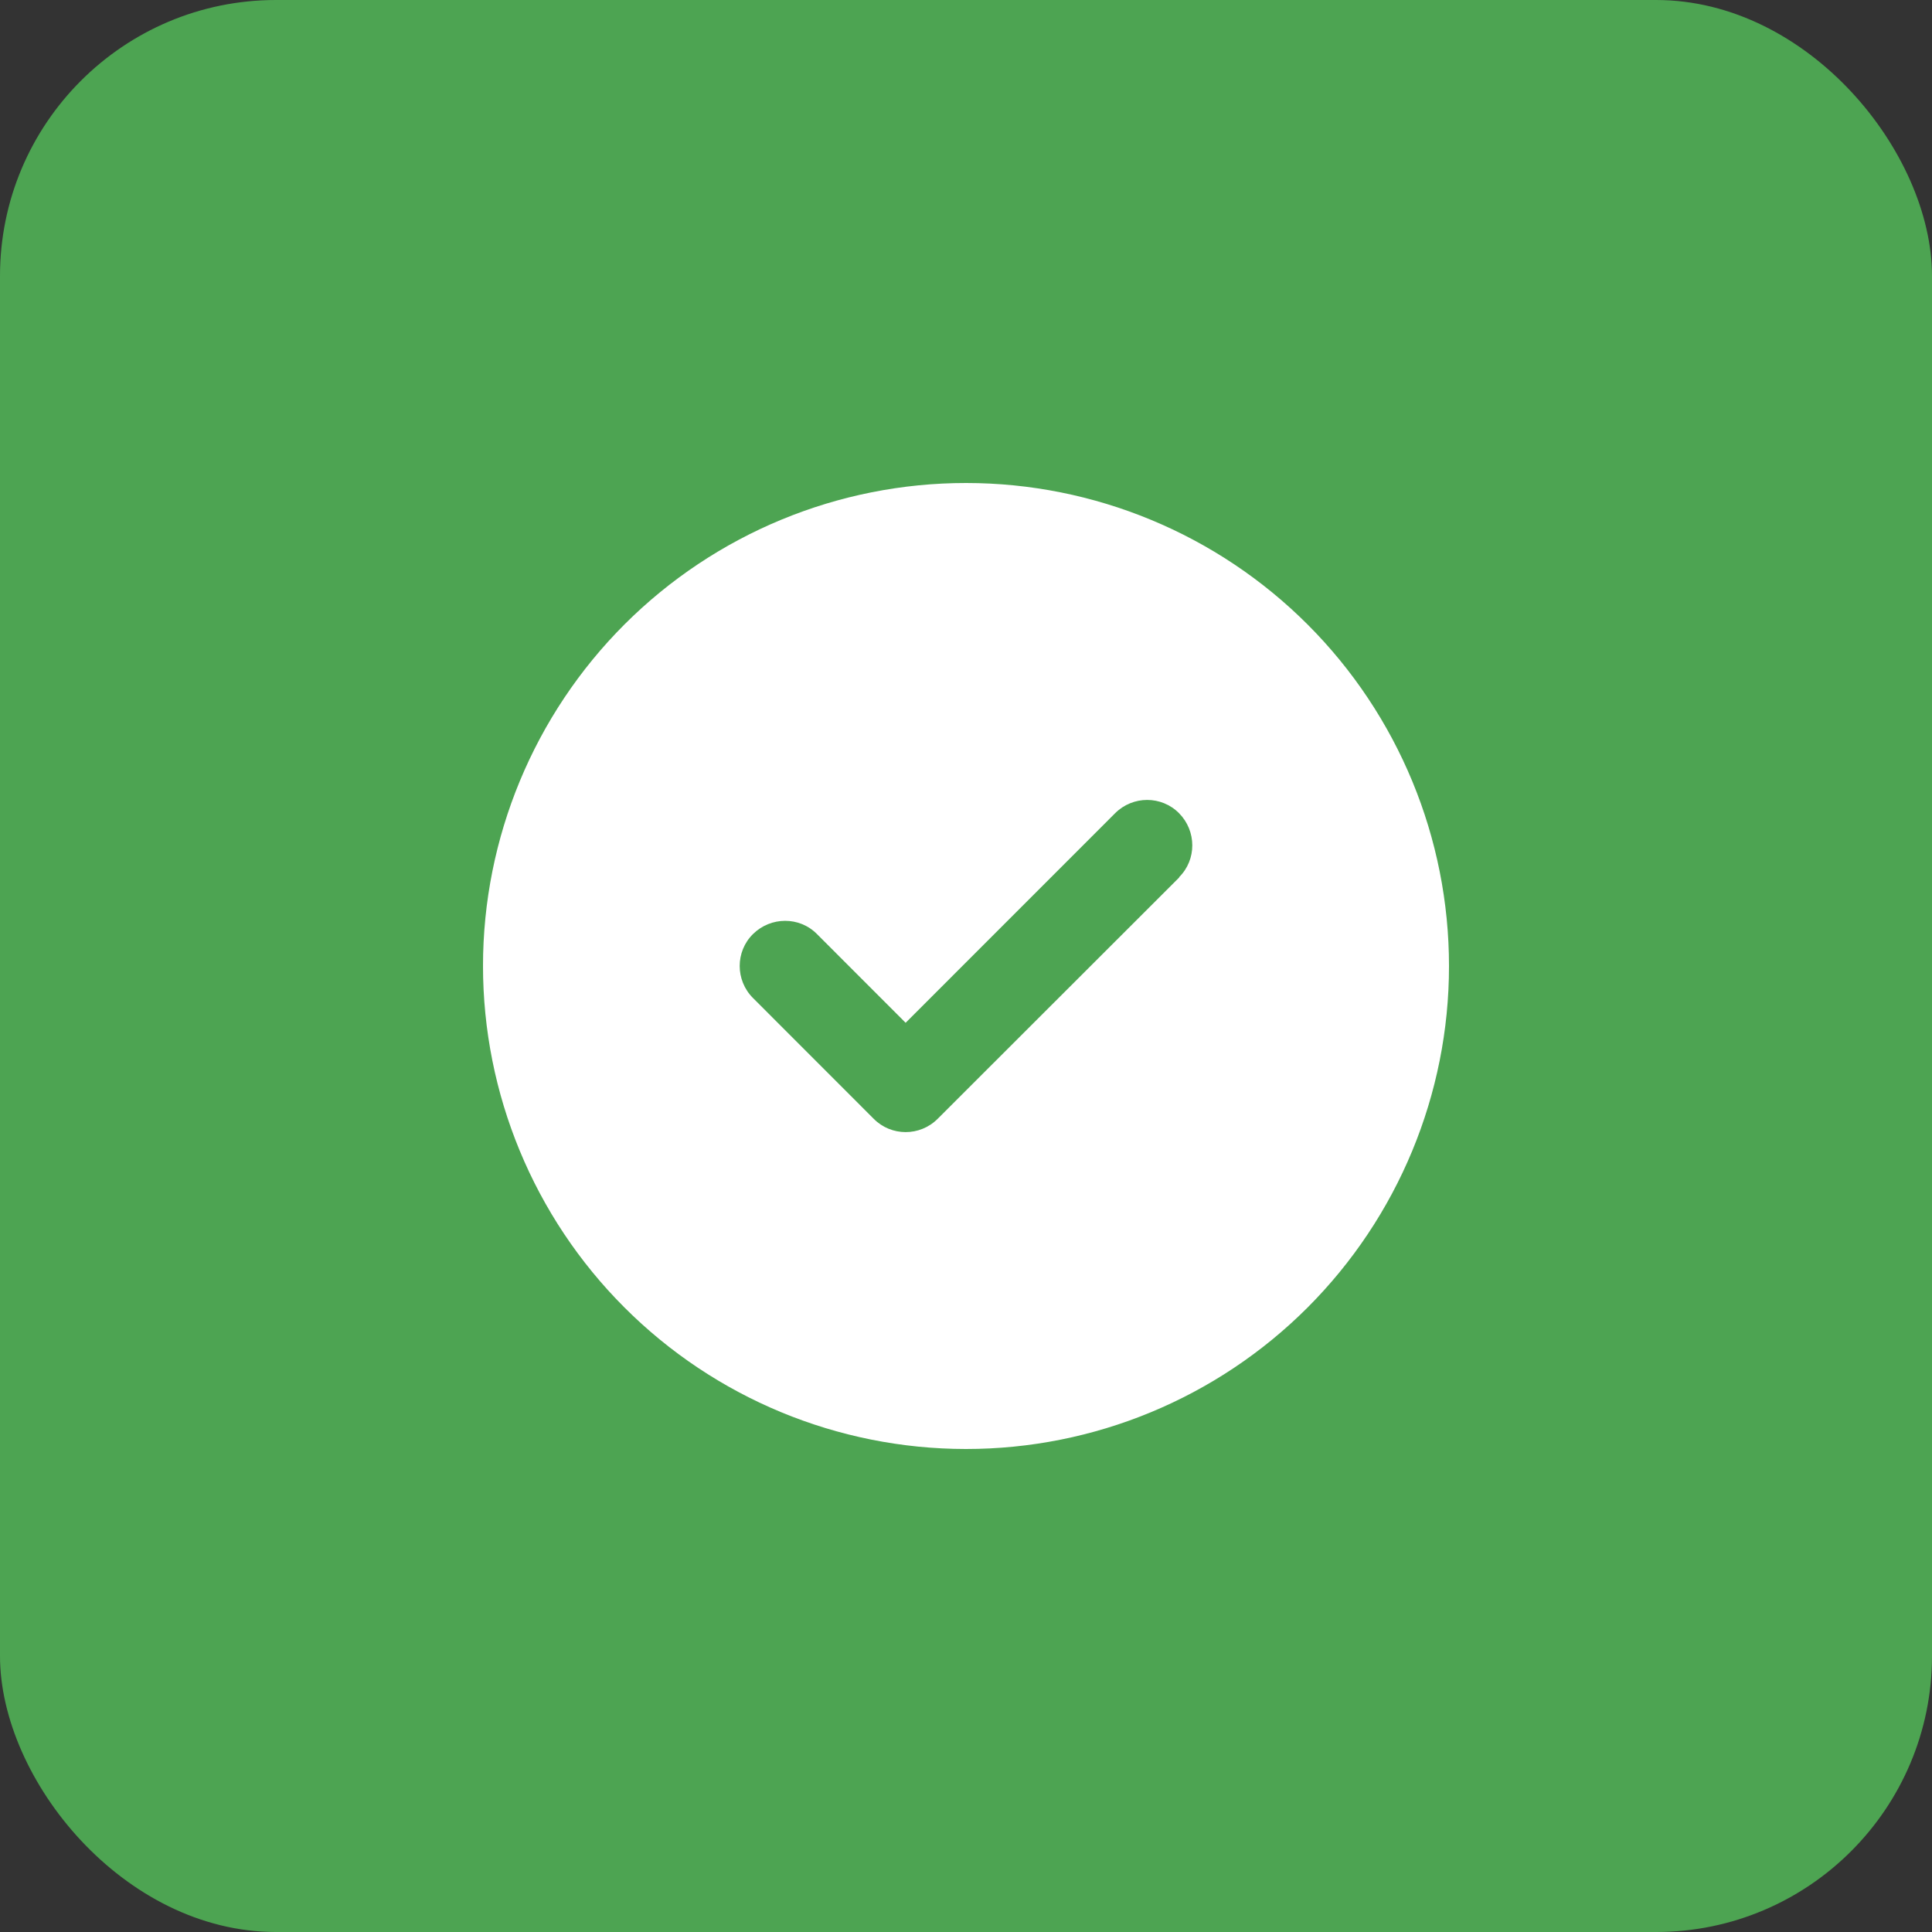 <svg width="28" height="28" viewBox="0 0 28 28" fill="none" xmlns="http://www.w3.org/2000/svg">
<rect x="0" y="0" width="28" height="28" fill="#333333" stroke="none"/>
<rect width="28" height="28" rx="4" fill="#4DA452"/>
<g clip-path="url(#clip0_1056_16519)">
<path d="M13.998 21C15.854 21.001 17.635 20.264 18.948 18.952C20.261 17.639 21 15.859 21 14.003C21.001 12.146 20.264 10.365 18.952 9.052C17.64 7.739 15.859 7.001 14.003 7C12.146 6.999 10.366 7.736 9.052 9.048C7.739 10.361 7.001 12.141 7 13.997C7 15.854 7.736 17.635 9.049 18.948C10.361 20.261 12.141 20.999 13.998 21ZM17.091 12.716L13.589 16.215C13.332 16.472 12.916 16.471 12.662 16.214L10.913 14.464C10.656 14.207 10.656 13.791 10.913 13.537C11.171 13.283 11.586 13.28 11.84 13.537L13.125 14.823L16.161 11.786C16.418 11.529 16.834 11.529 17.088 11.786C17.342 12.043 17.345 12.459 17.088 12.713L17.091 12.716Z" fill="white"/>
</g>
<defs>
<clipPath id="clip0_1056_16519">
<rect width="14" height="14" fill="white" transform="translate(7.003 6.997) rotate(0.022)"/>
</clipPath>
</defs>
</svg>
